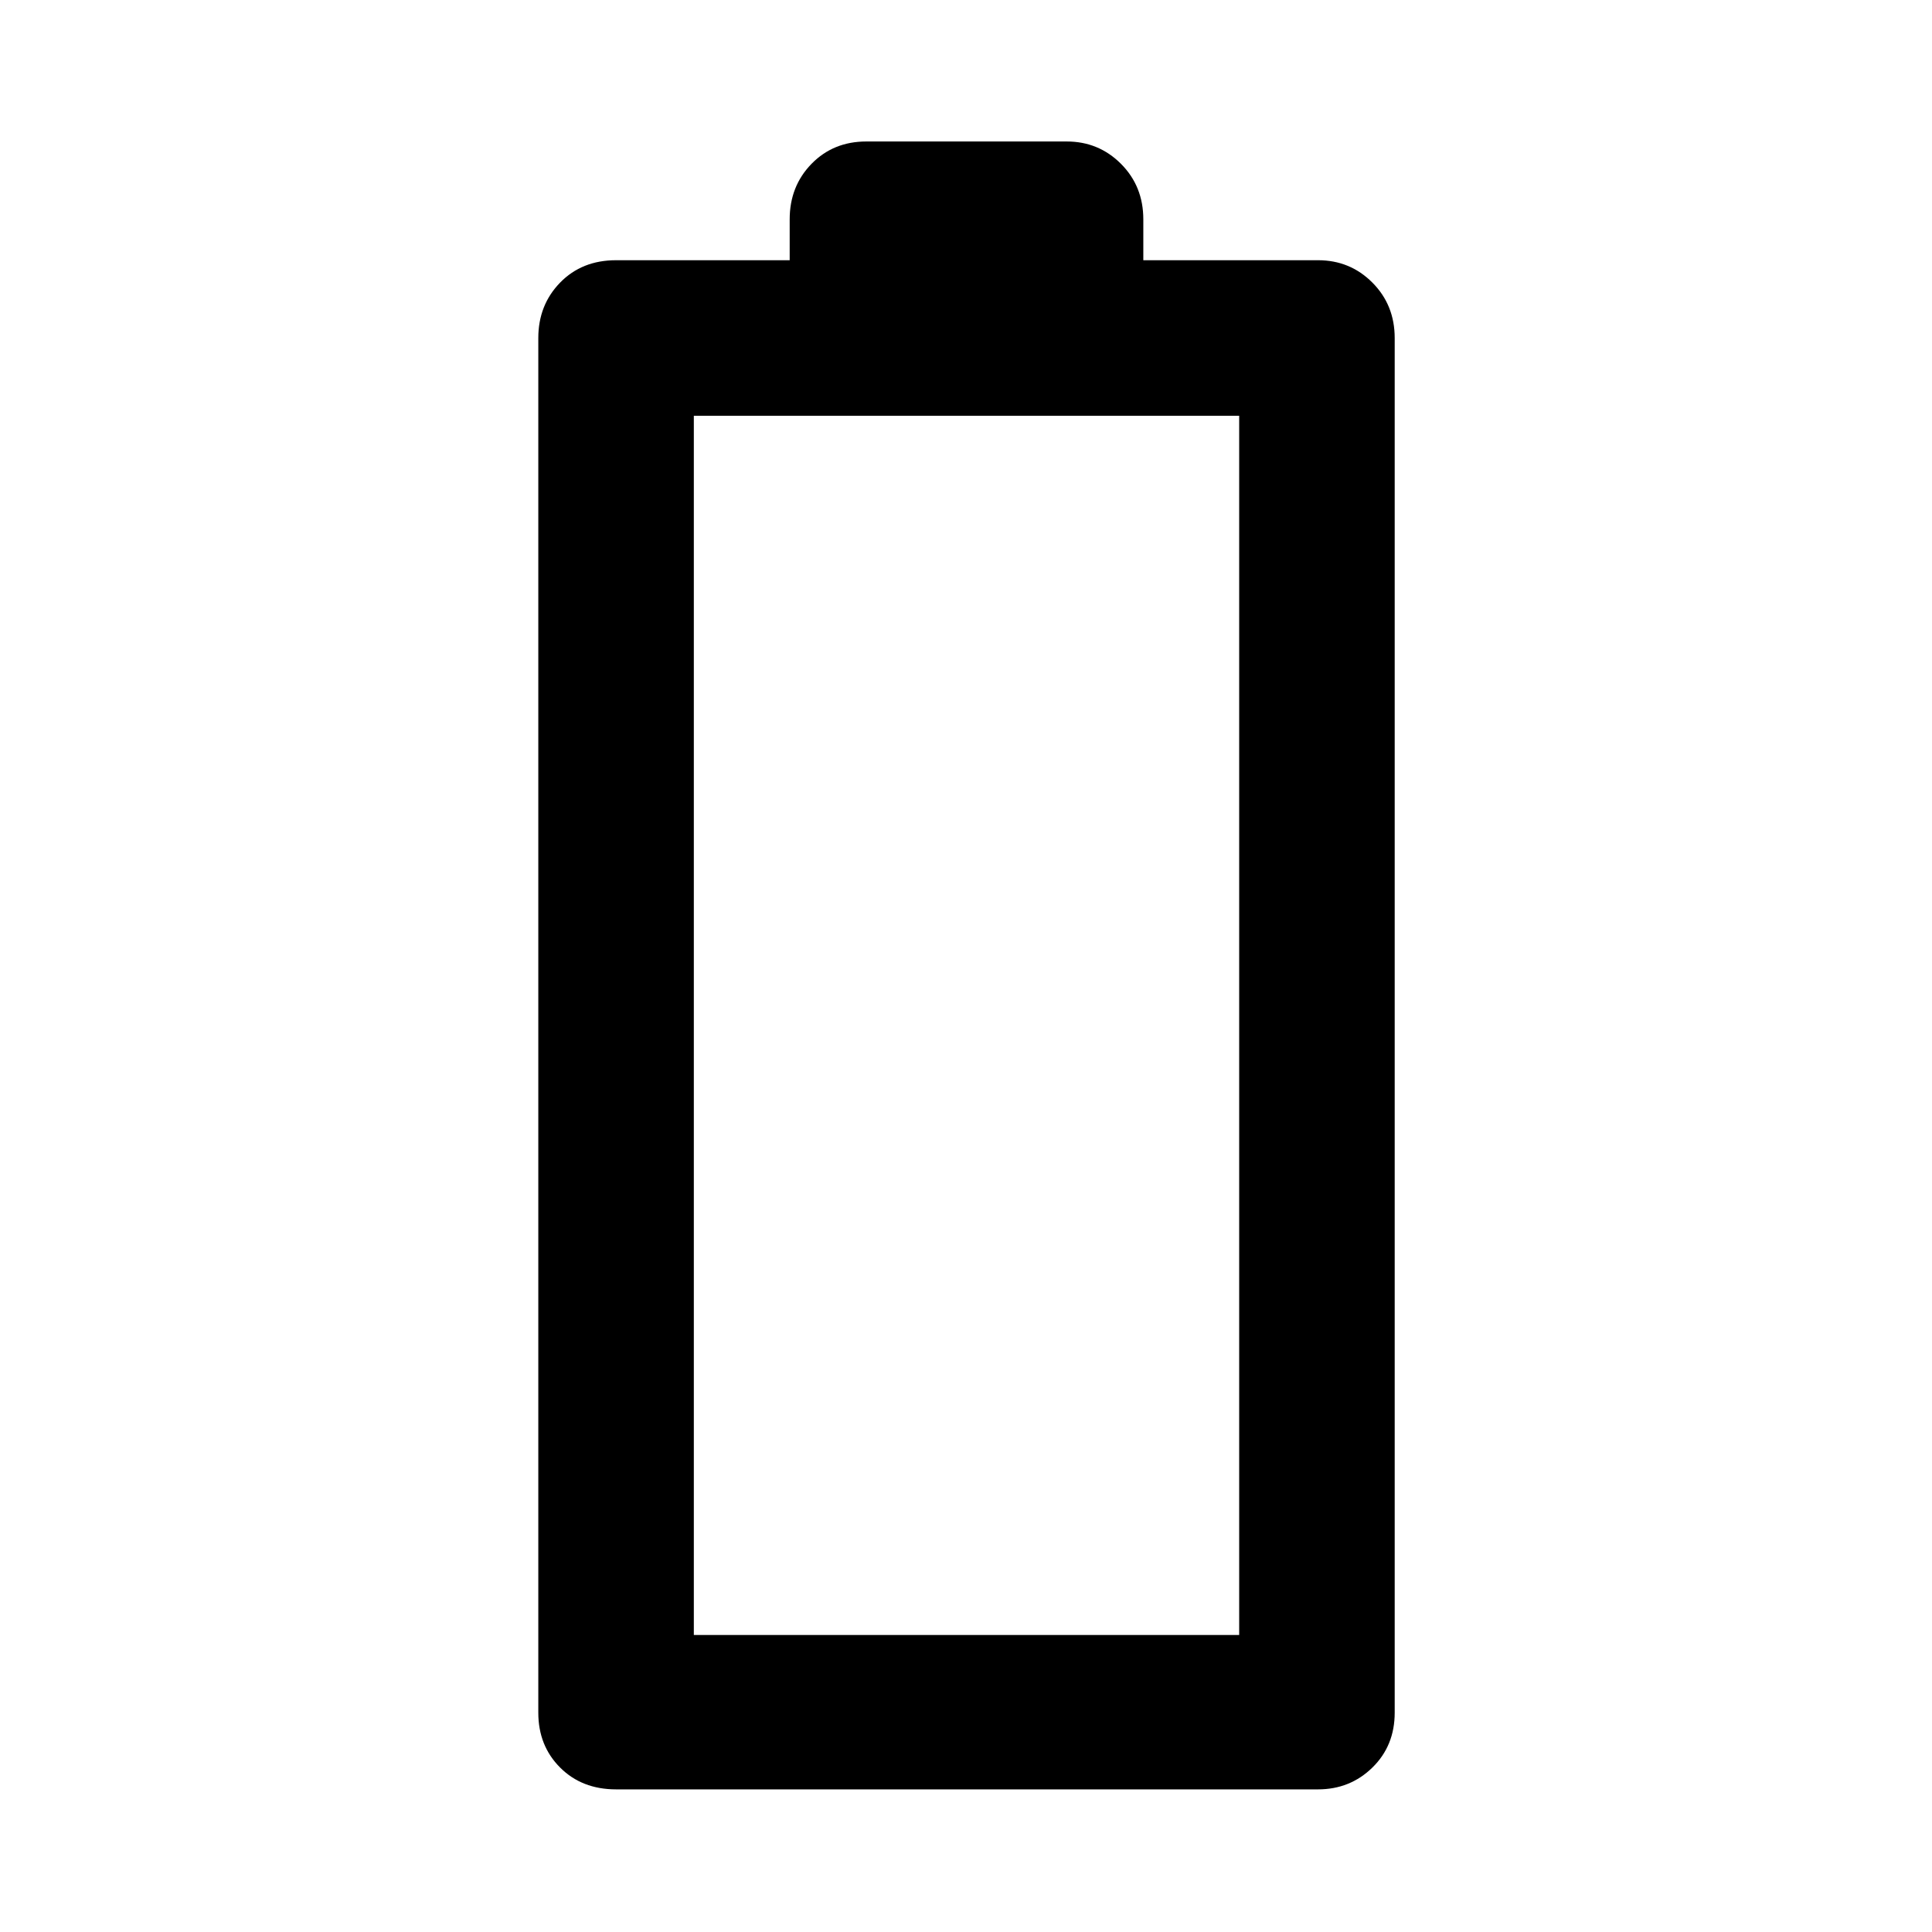 <svg xmlns="http://www.w3.org/2000/svg" height="48" viewBox="0 -960 960 960" width="48"><path d="M306.15-70.87q-17 0-27.83-10.84-10.84-10.84-10.84-27.27v-683.04q0-16.43 10.84-27.56 10.83-11.12 27.83-11.12h86.24v-20.32q0-16.43 10.84-27.56 10.84-11.12 27.27-11.12H530q15.93 0 27.02 11.12 11.09 11.13 11.09 27.56v20.32h86.8q15.94 0 27.02 11.12 11.09 11.13 11.09 27.56v683.04q0 16.43-11.09 27.27-11.08 10.84-27.02 10.84H306.15Zm38.61-76.72h270.98v-605.82H344.76v605.82Z"/></svg>